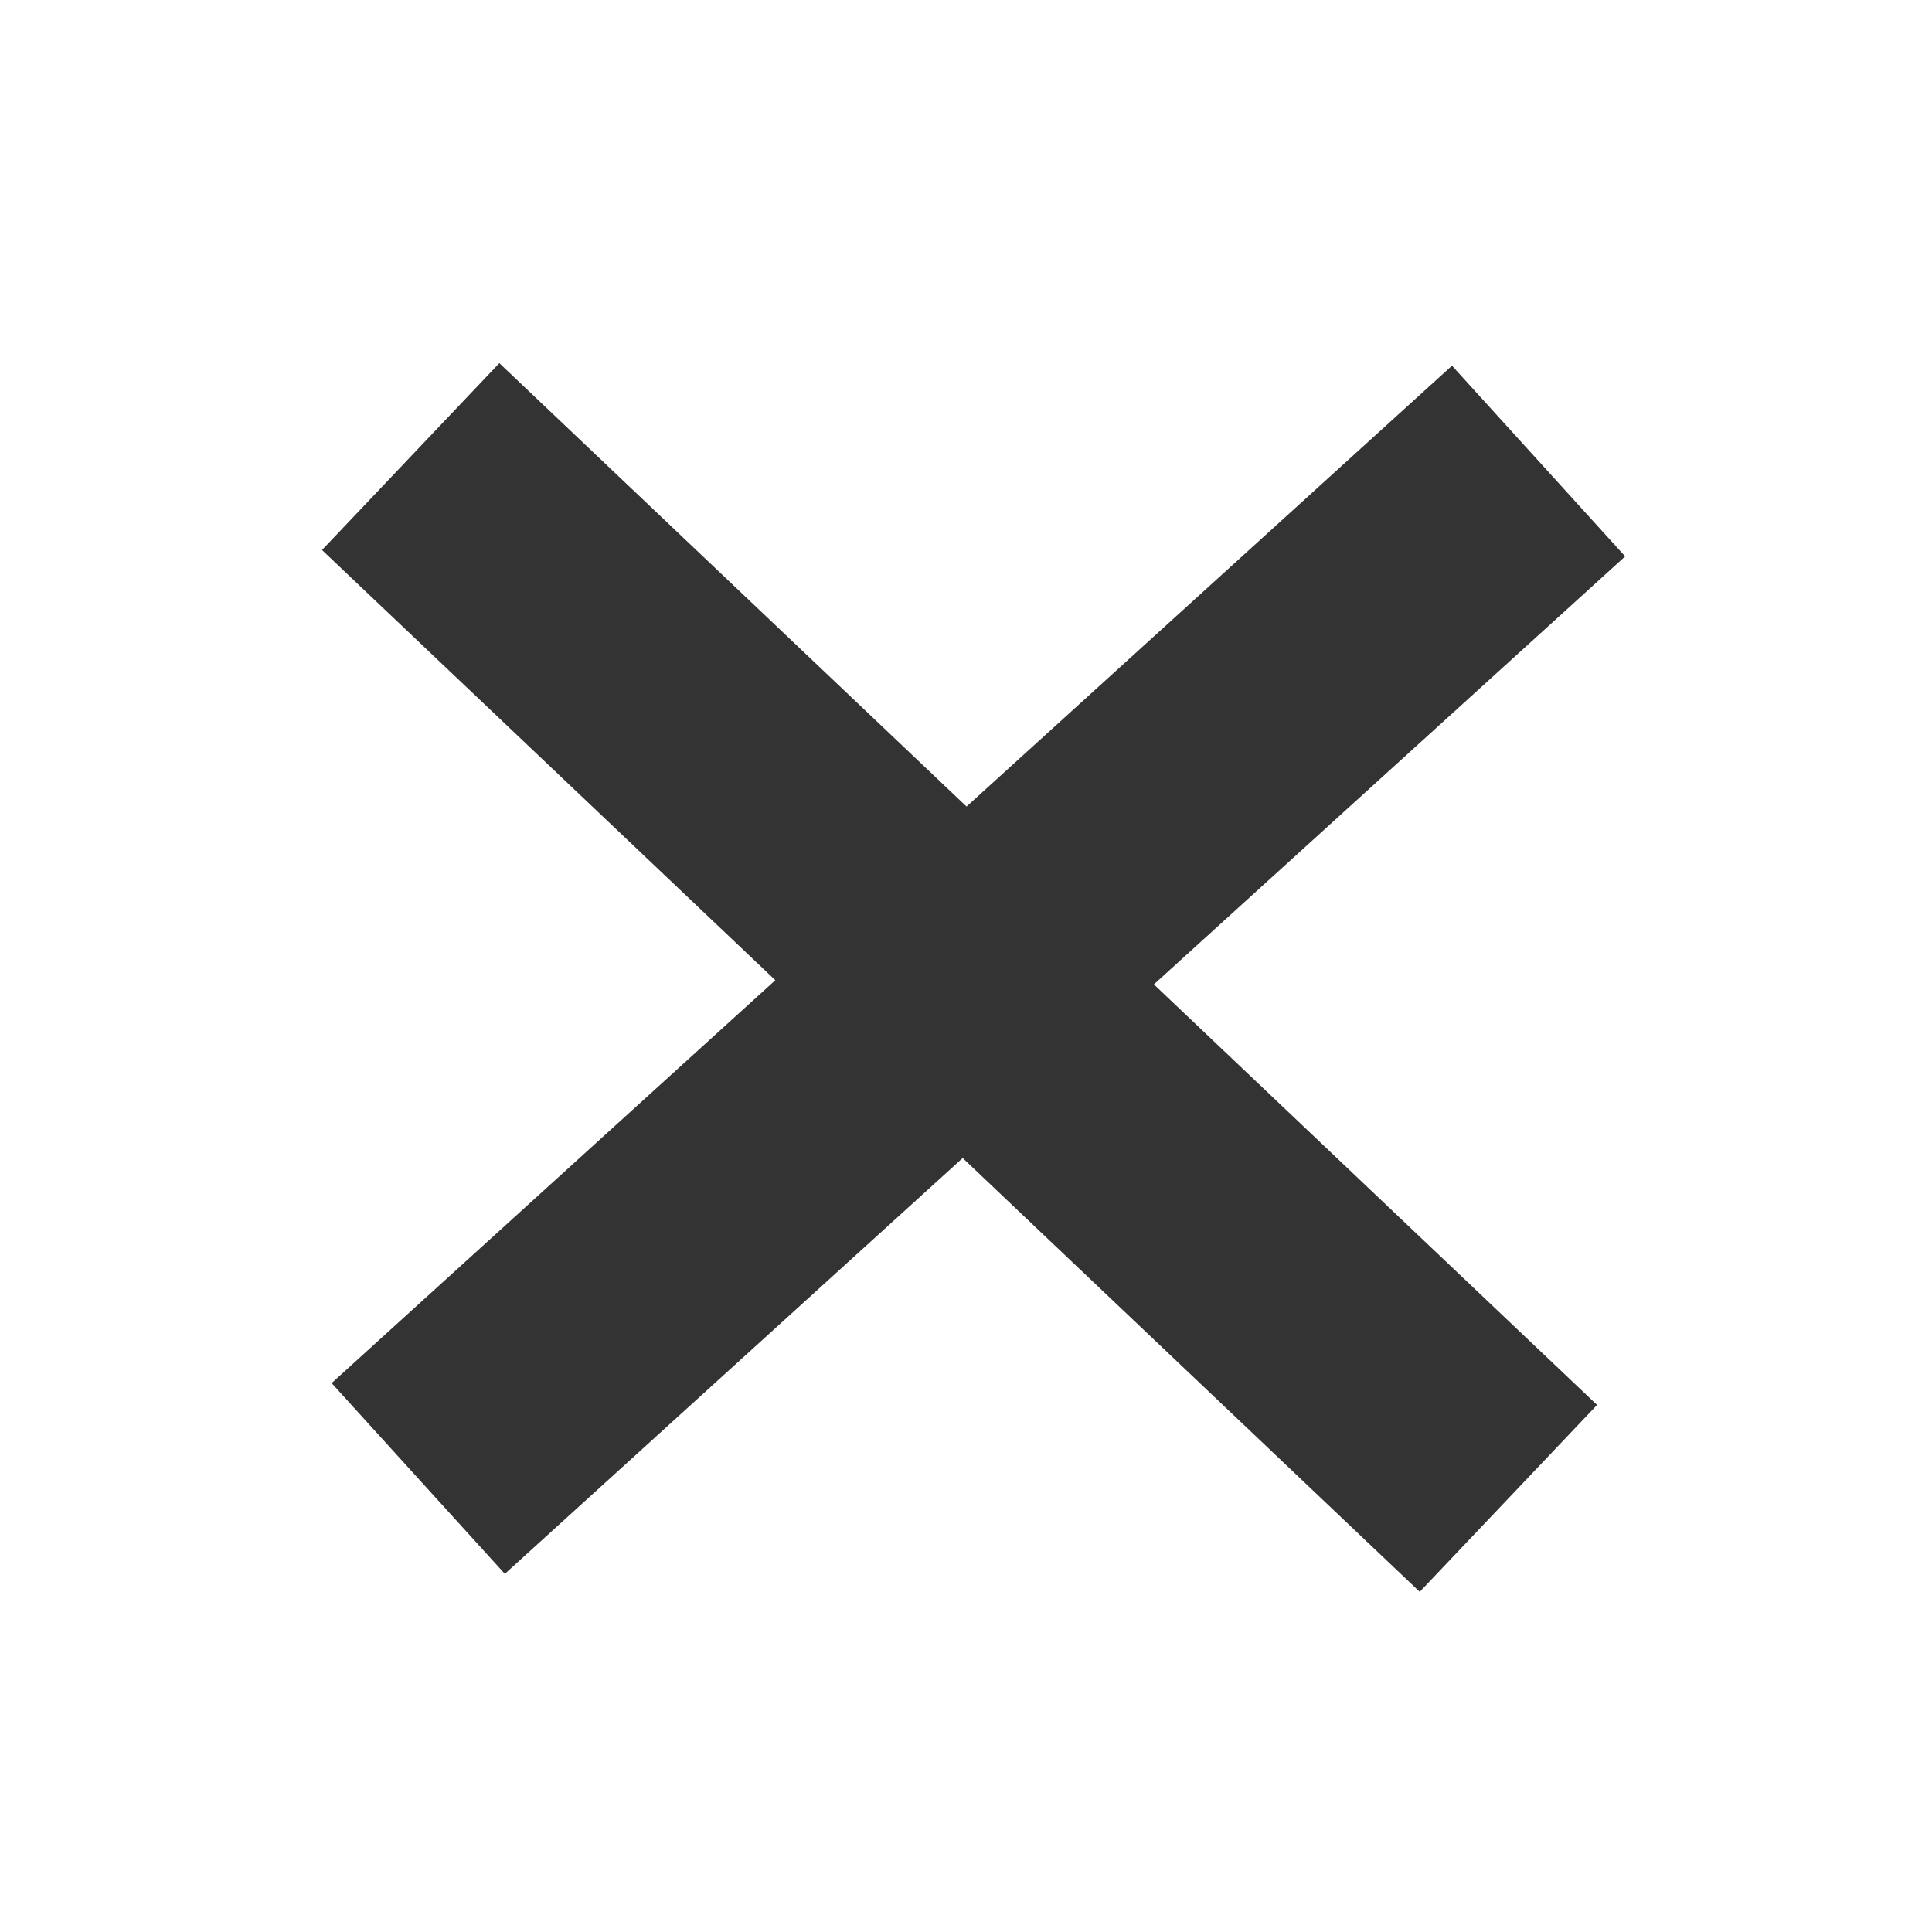 <svg width="60" height="60" viewBox="0 0 60 60" fill="none" xmlns="http://www.w3.org/2000/svg">
<rect x="0" y="0" width="60" height="60" fill="#333333" stroke="none"/>
<path fill-rule="evenodd" clip-rule="evenodd" d="M60 0H0V60H60V0ZM15.507 11.278L30.017 25.048L45.093 11.357L50.471 17.279L35.835 30.571L49.598 43.632L44.091 49.435L29.897 35.964L15.678 48.877L10.299 42.954L24.078 30.441L10 17.081L15.507 11.278Z" fill="white"/>
</svg>
